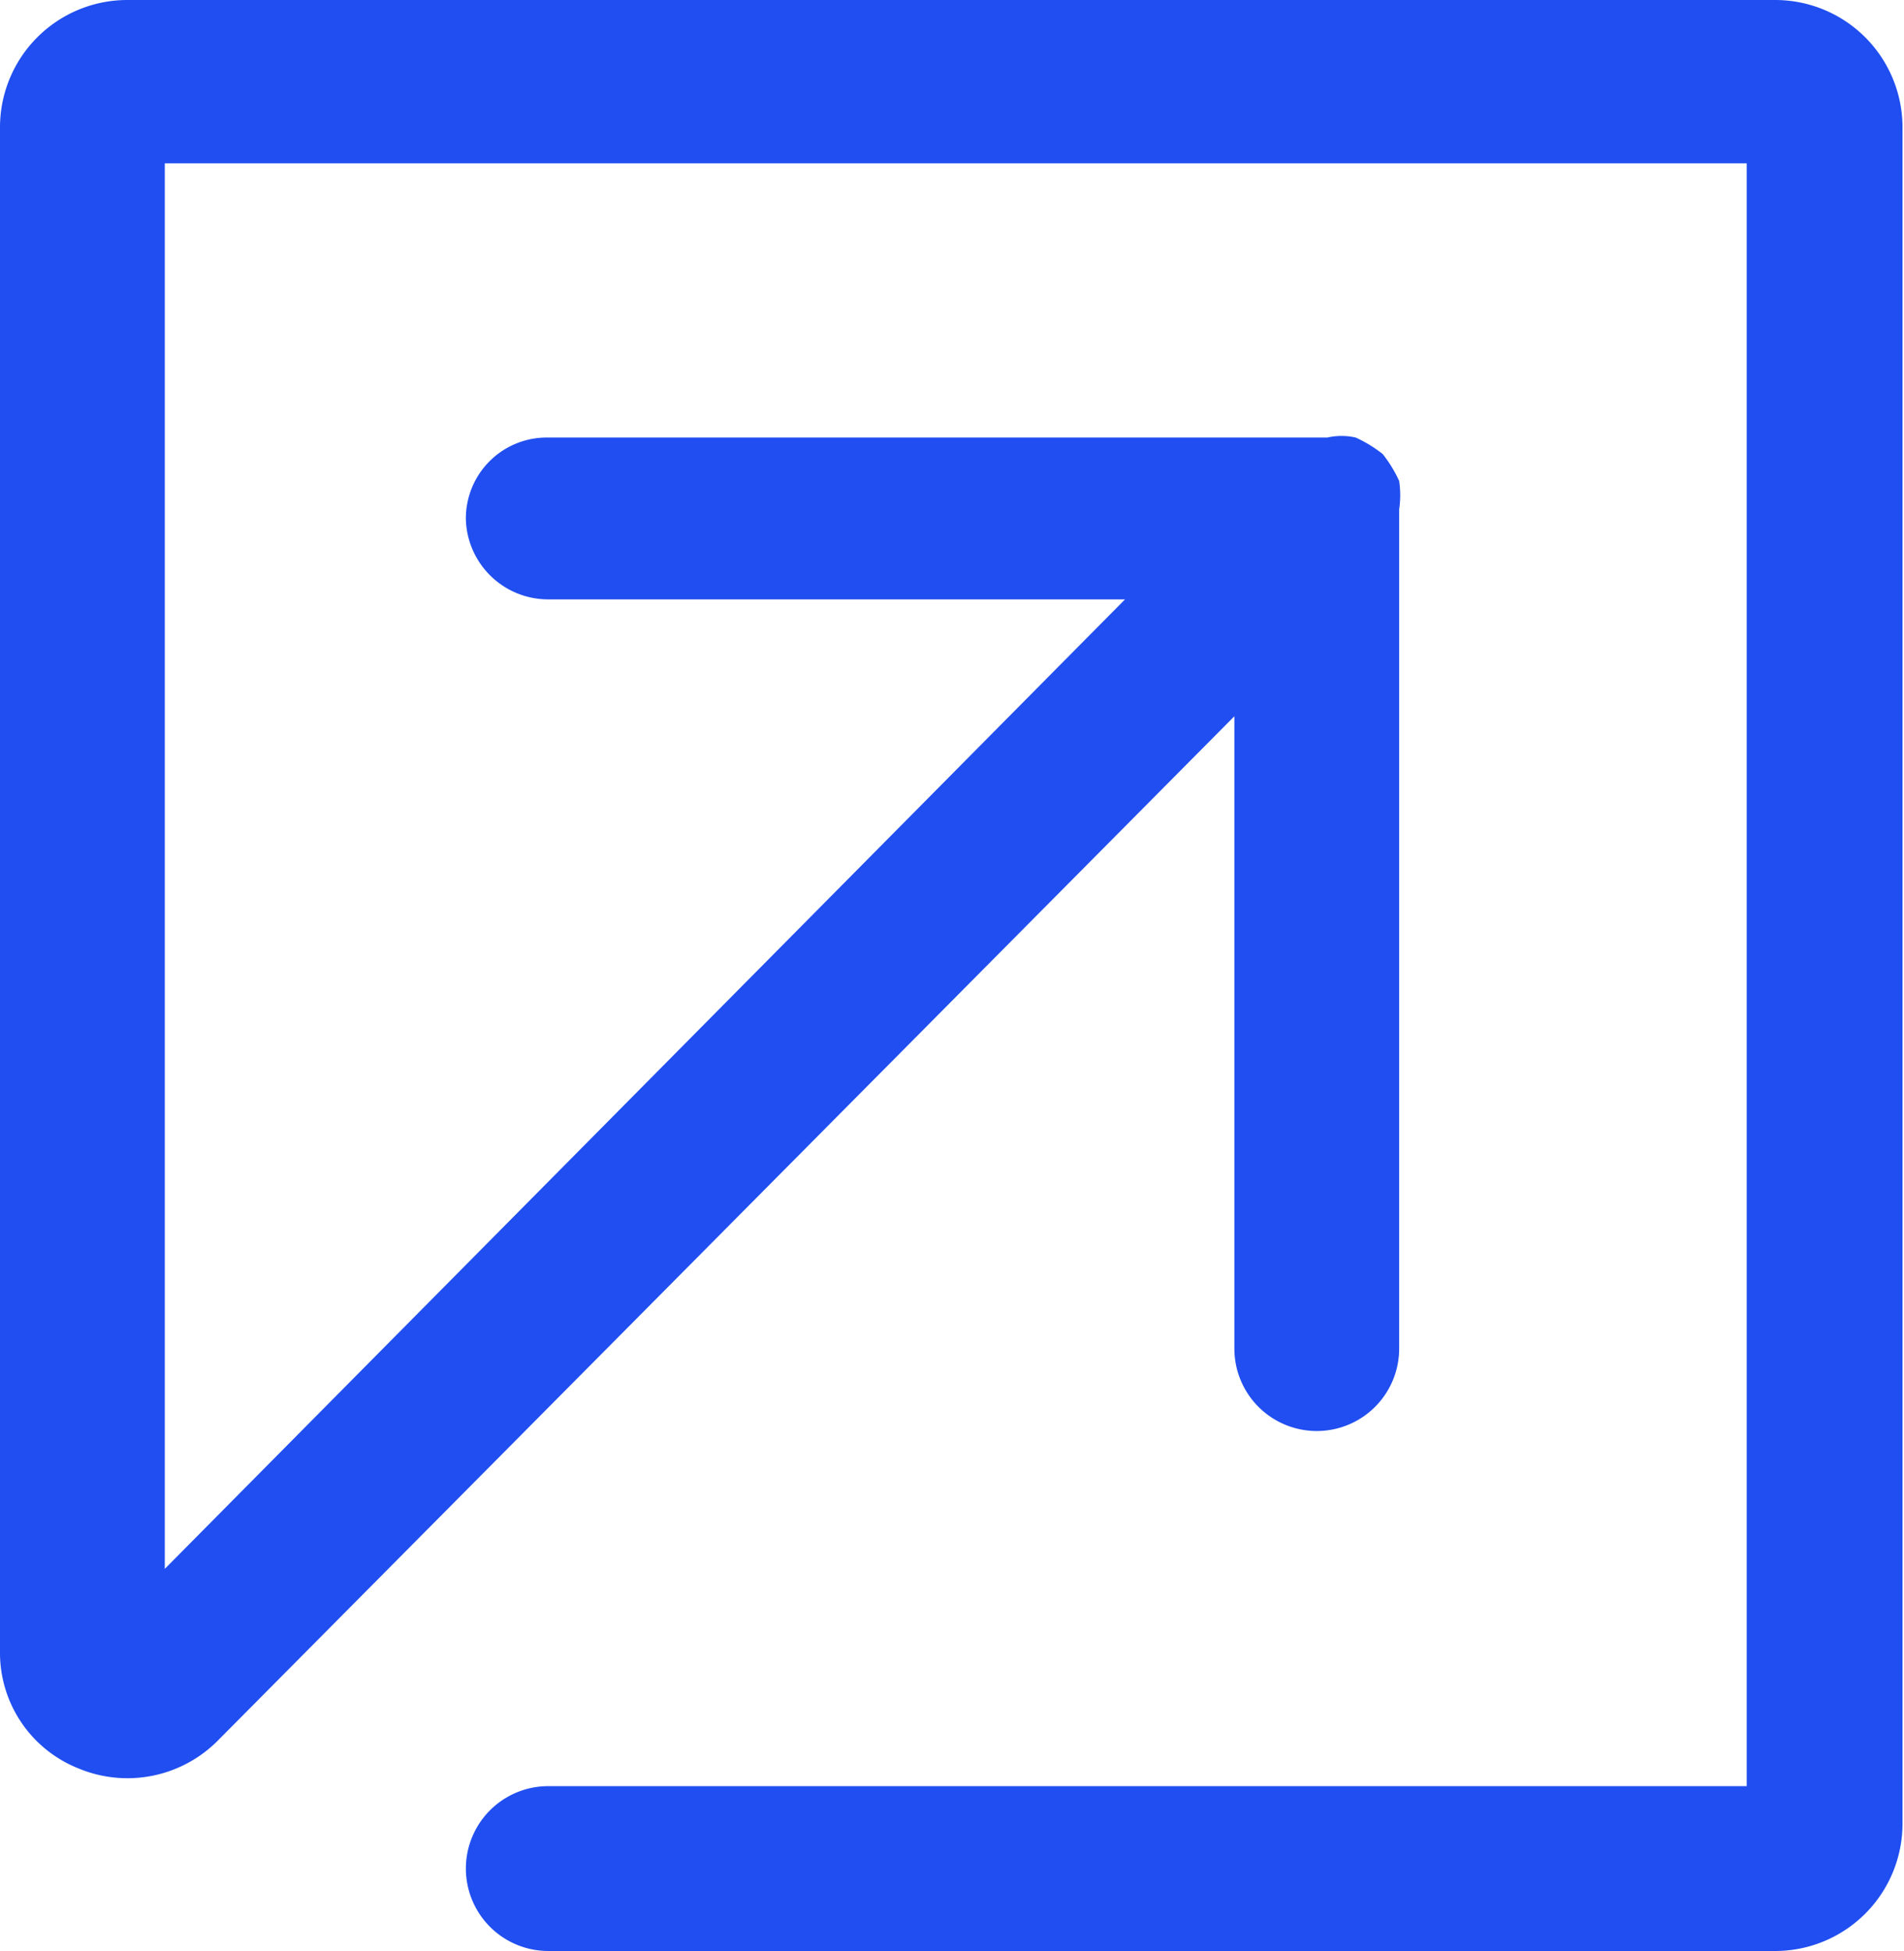 <svg xmlns="http://www.w3.org/2000/svg" viewBox="0 0 12.71 13.02"><title>i-expand-small</title><path d="M12.08,13.55H3.88a.55.55,0,0,1,0-1.1h8V1.62H1.32V11L7.73,4.53H3.88A.55.55,0,0,1,3.33,4a.54.54,0,0,1,.55-.55h5.2a.43.43,0,0,1,.19,0h0a.87.87,0,0,1,.18.11h0a.87.87,0,0,1,.11.18h0a.65.65,0,0,1,0,.19h0V9.53a.55.55,0,0,1-.55.55.55.55,0,0,1-.55-.55V5.31L1.67,12.15a.85.85,0,0,1-.93.18.83.83,0,0,1-.52-.78V1.38A.85.85,0,0,1,1.07.53h11a.85.85,0,0,1,.85.85V12.7A.85.85,0,0,1,12.08,13.55Z" transform="translate(-0.22 -0.53)" fill="#204ef0"/></svg>